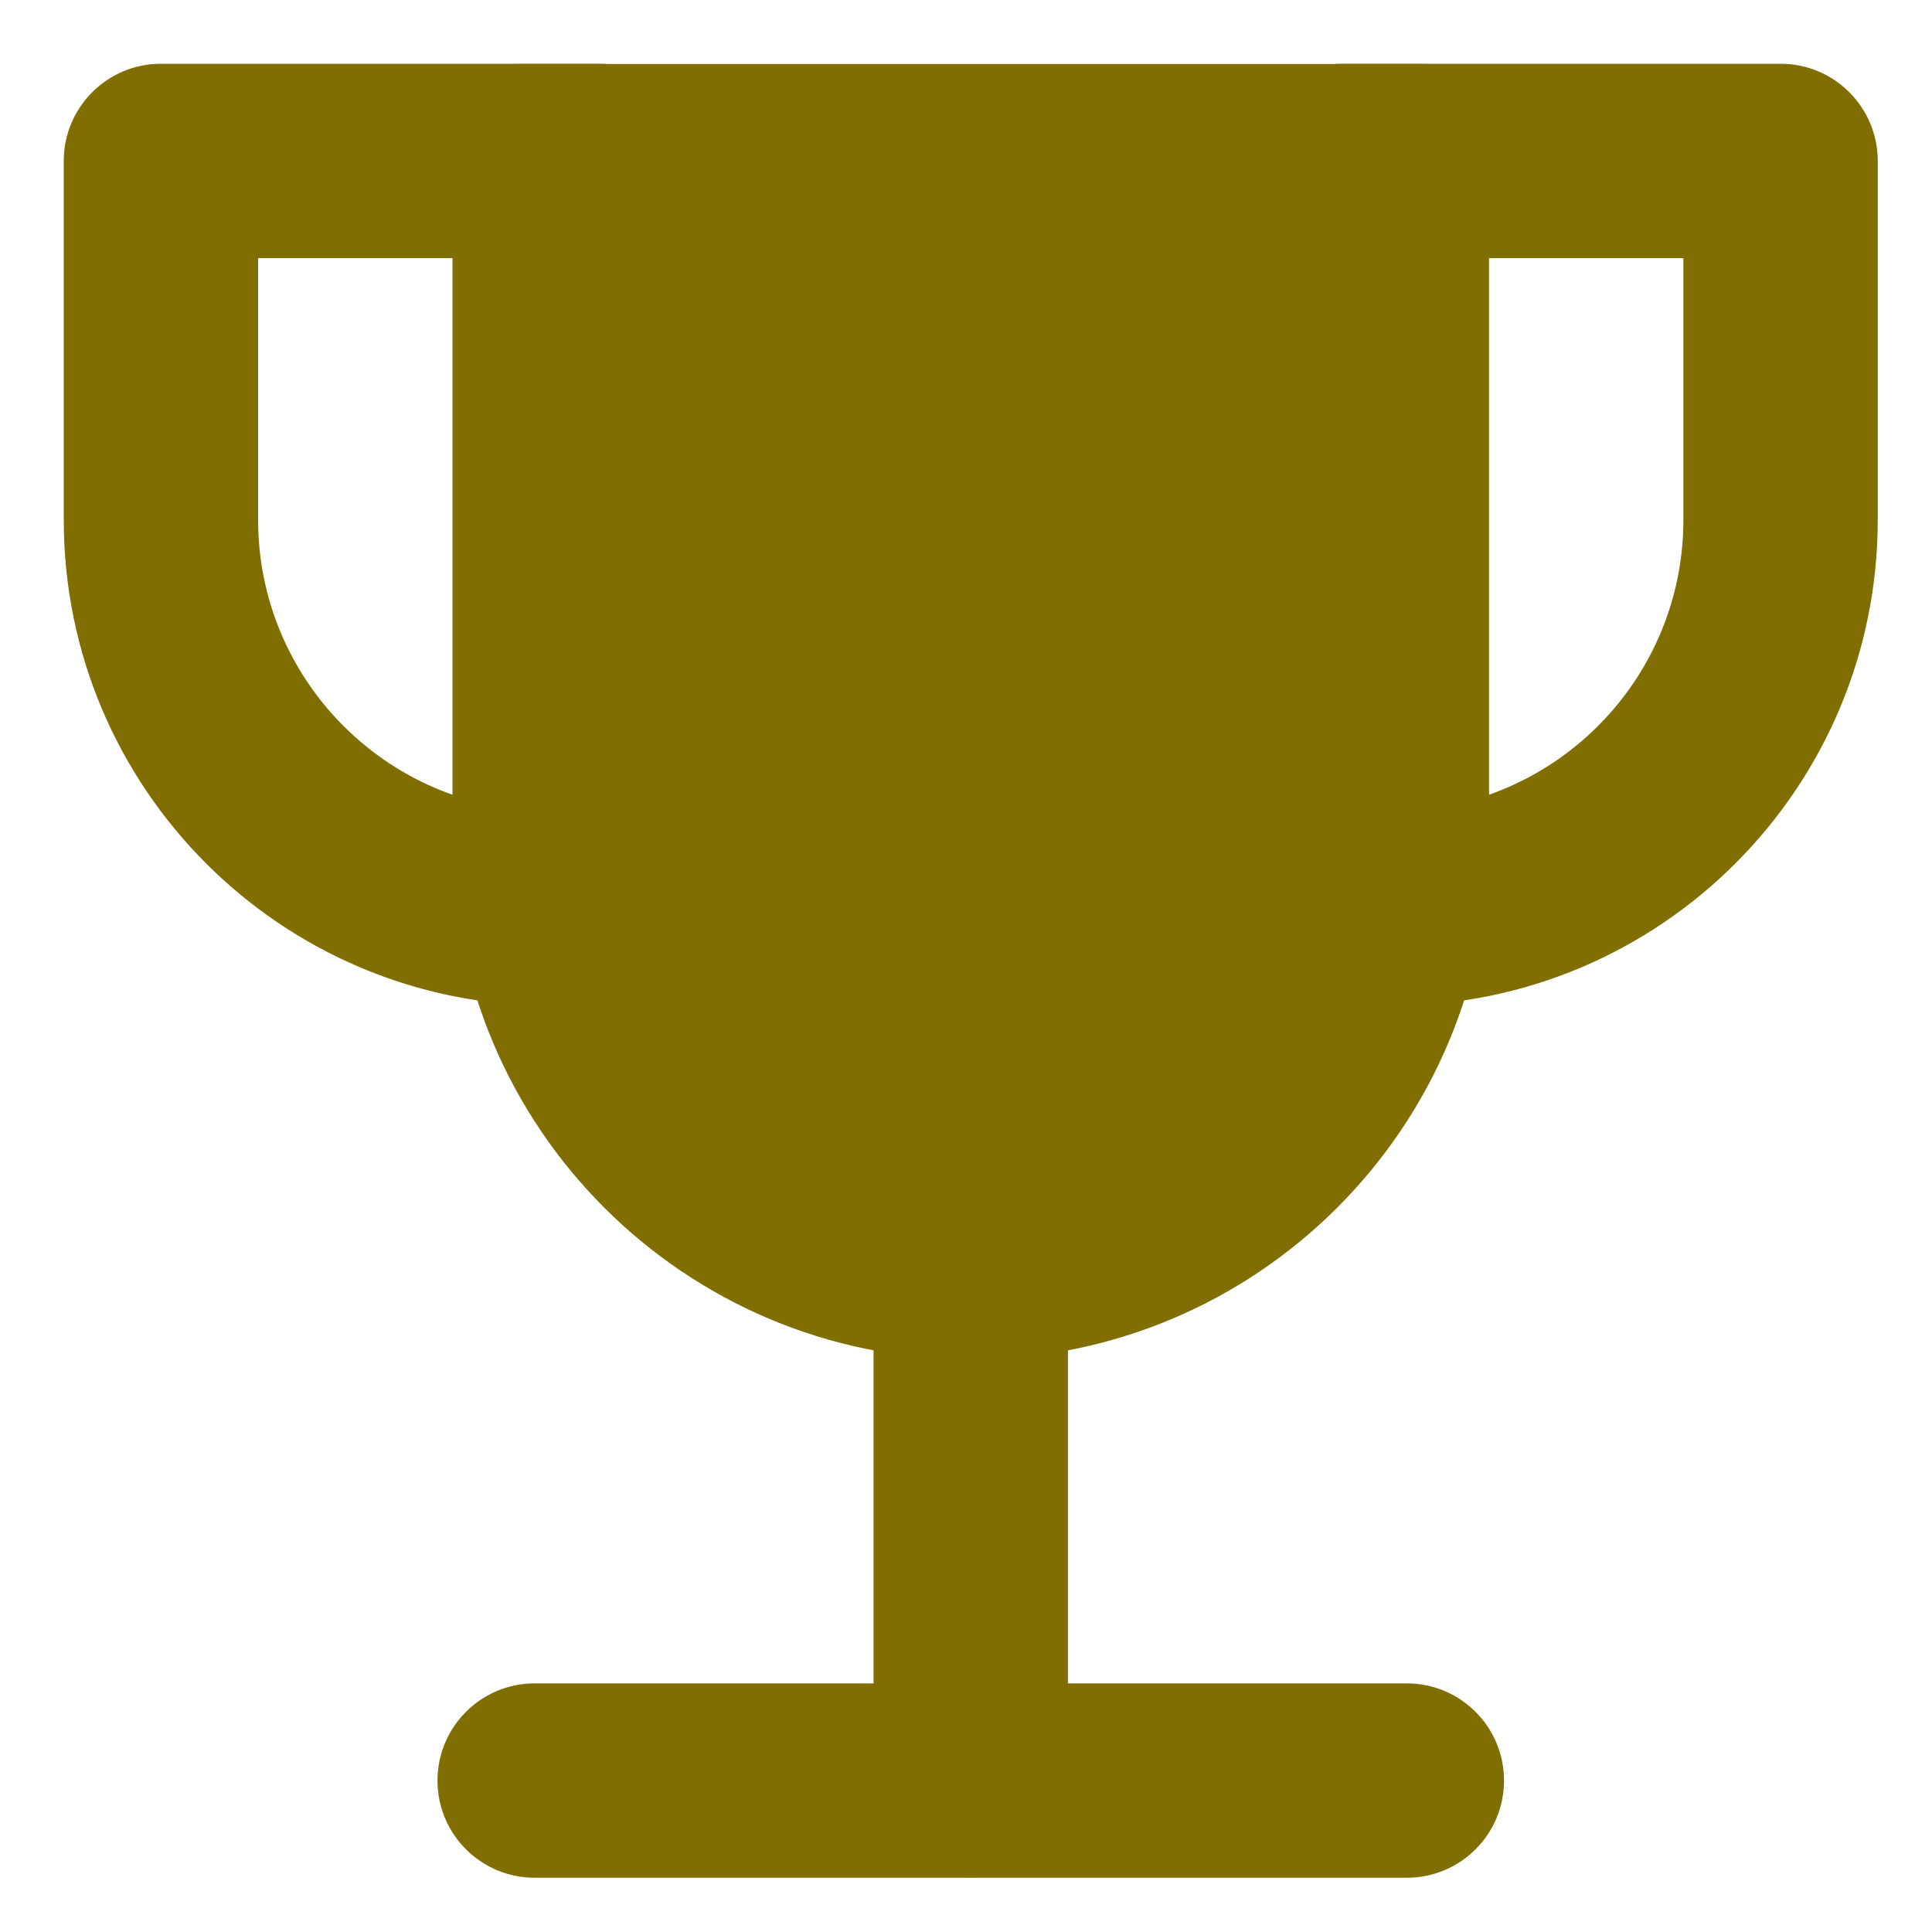 <svg width="25" height="25" viewBox="0 0 25 25" fill="none" xmlns="http://www.w3.org/2000/svg">
<g clip-path="url(#clip0_4876_4043)">
<path fill-rule="evenodd" clip-rule="evenodd" d="M2.082 0.825C1.388 0.825 0.825 1.388 0.825 2.082V6.726C0.825 10.199 3.64 13.014 7.112 13.014H7.757C8.452 13.014 9.015 12.451 9.015 11.756V2.082C9.015 1.388 8.452 0.825 7.757 0.825H2.082ZM3.34 6.726V3.34H6.5V10.449C4.707 10.157 3.34 8.601 3.34 6.726ZM23.041 0.825C23.735 0.825 24.298 1.388 24.298 2.082V6.726C24.298 10.198 21.483 13.014 18.011 13.014H17.366C16.671 13.014 16.108 12.451 16.108 11.756V2.082C16.108 1.749 16.241 1.429 16.477 1.193C16.712 0.957 17.032 0.825 17.366 0.825H23.041ZM21.783 6.726V3.34H18.623V10.449C20.416 10.156 21.783 8.601 21.783 6.726ZM12.561 15.335C13.256 15.335 13.819 15.898 13.819 16.593V21.783H18.204C18.899 21.783 19.462 22.346 19.462 23.041C19.462 23.735 18.899 24.298 18.204 24.298H12.605C12.591 24.299 12.576 24.299 12.561 24.299C12.547 24.299 12.532 24.299 12.517 24.298H6.919C6.224 24.298 5.661 23.735 5.661 23.041C5.661 22.346 6.224 21.783 6.919 21.783H11.304V16.593C11.304 15.898 11.867 15.335 12.561 15.335Z" fill="#806E00"/>
<path fill-rule="evenodd" clip-rule="evenodd" d="M6.693 0.828C6.23 0.828 5.855 1.203 5.855 1.666V10.885C5.855 14.589 8.857 17.591 12.561 17.591C16.265 17.591 19.268 14.589 19.268 10.885V1.666C19.268 1.444 19.18 1.231 19.023 1.073C18.865 0.916 18.652 0.828 18.43 0.828H6.693Z" fill="#806E00"/>
</g>
<defs>
<clipPath id="clip0_4876_4043">
<rect width="23.474" height="23.474" fill="white" transform="translate(0.825 0.825)"/>
</clipPath>
</defs>
</svg>
